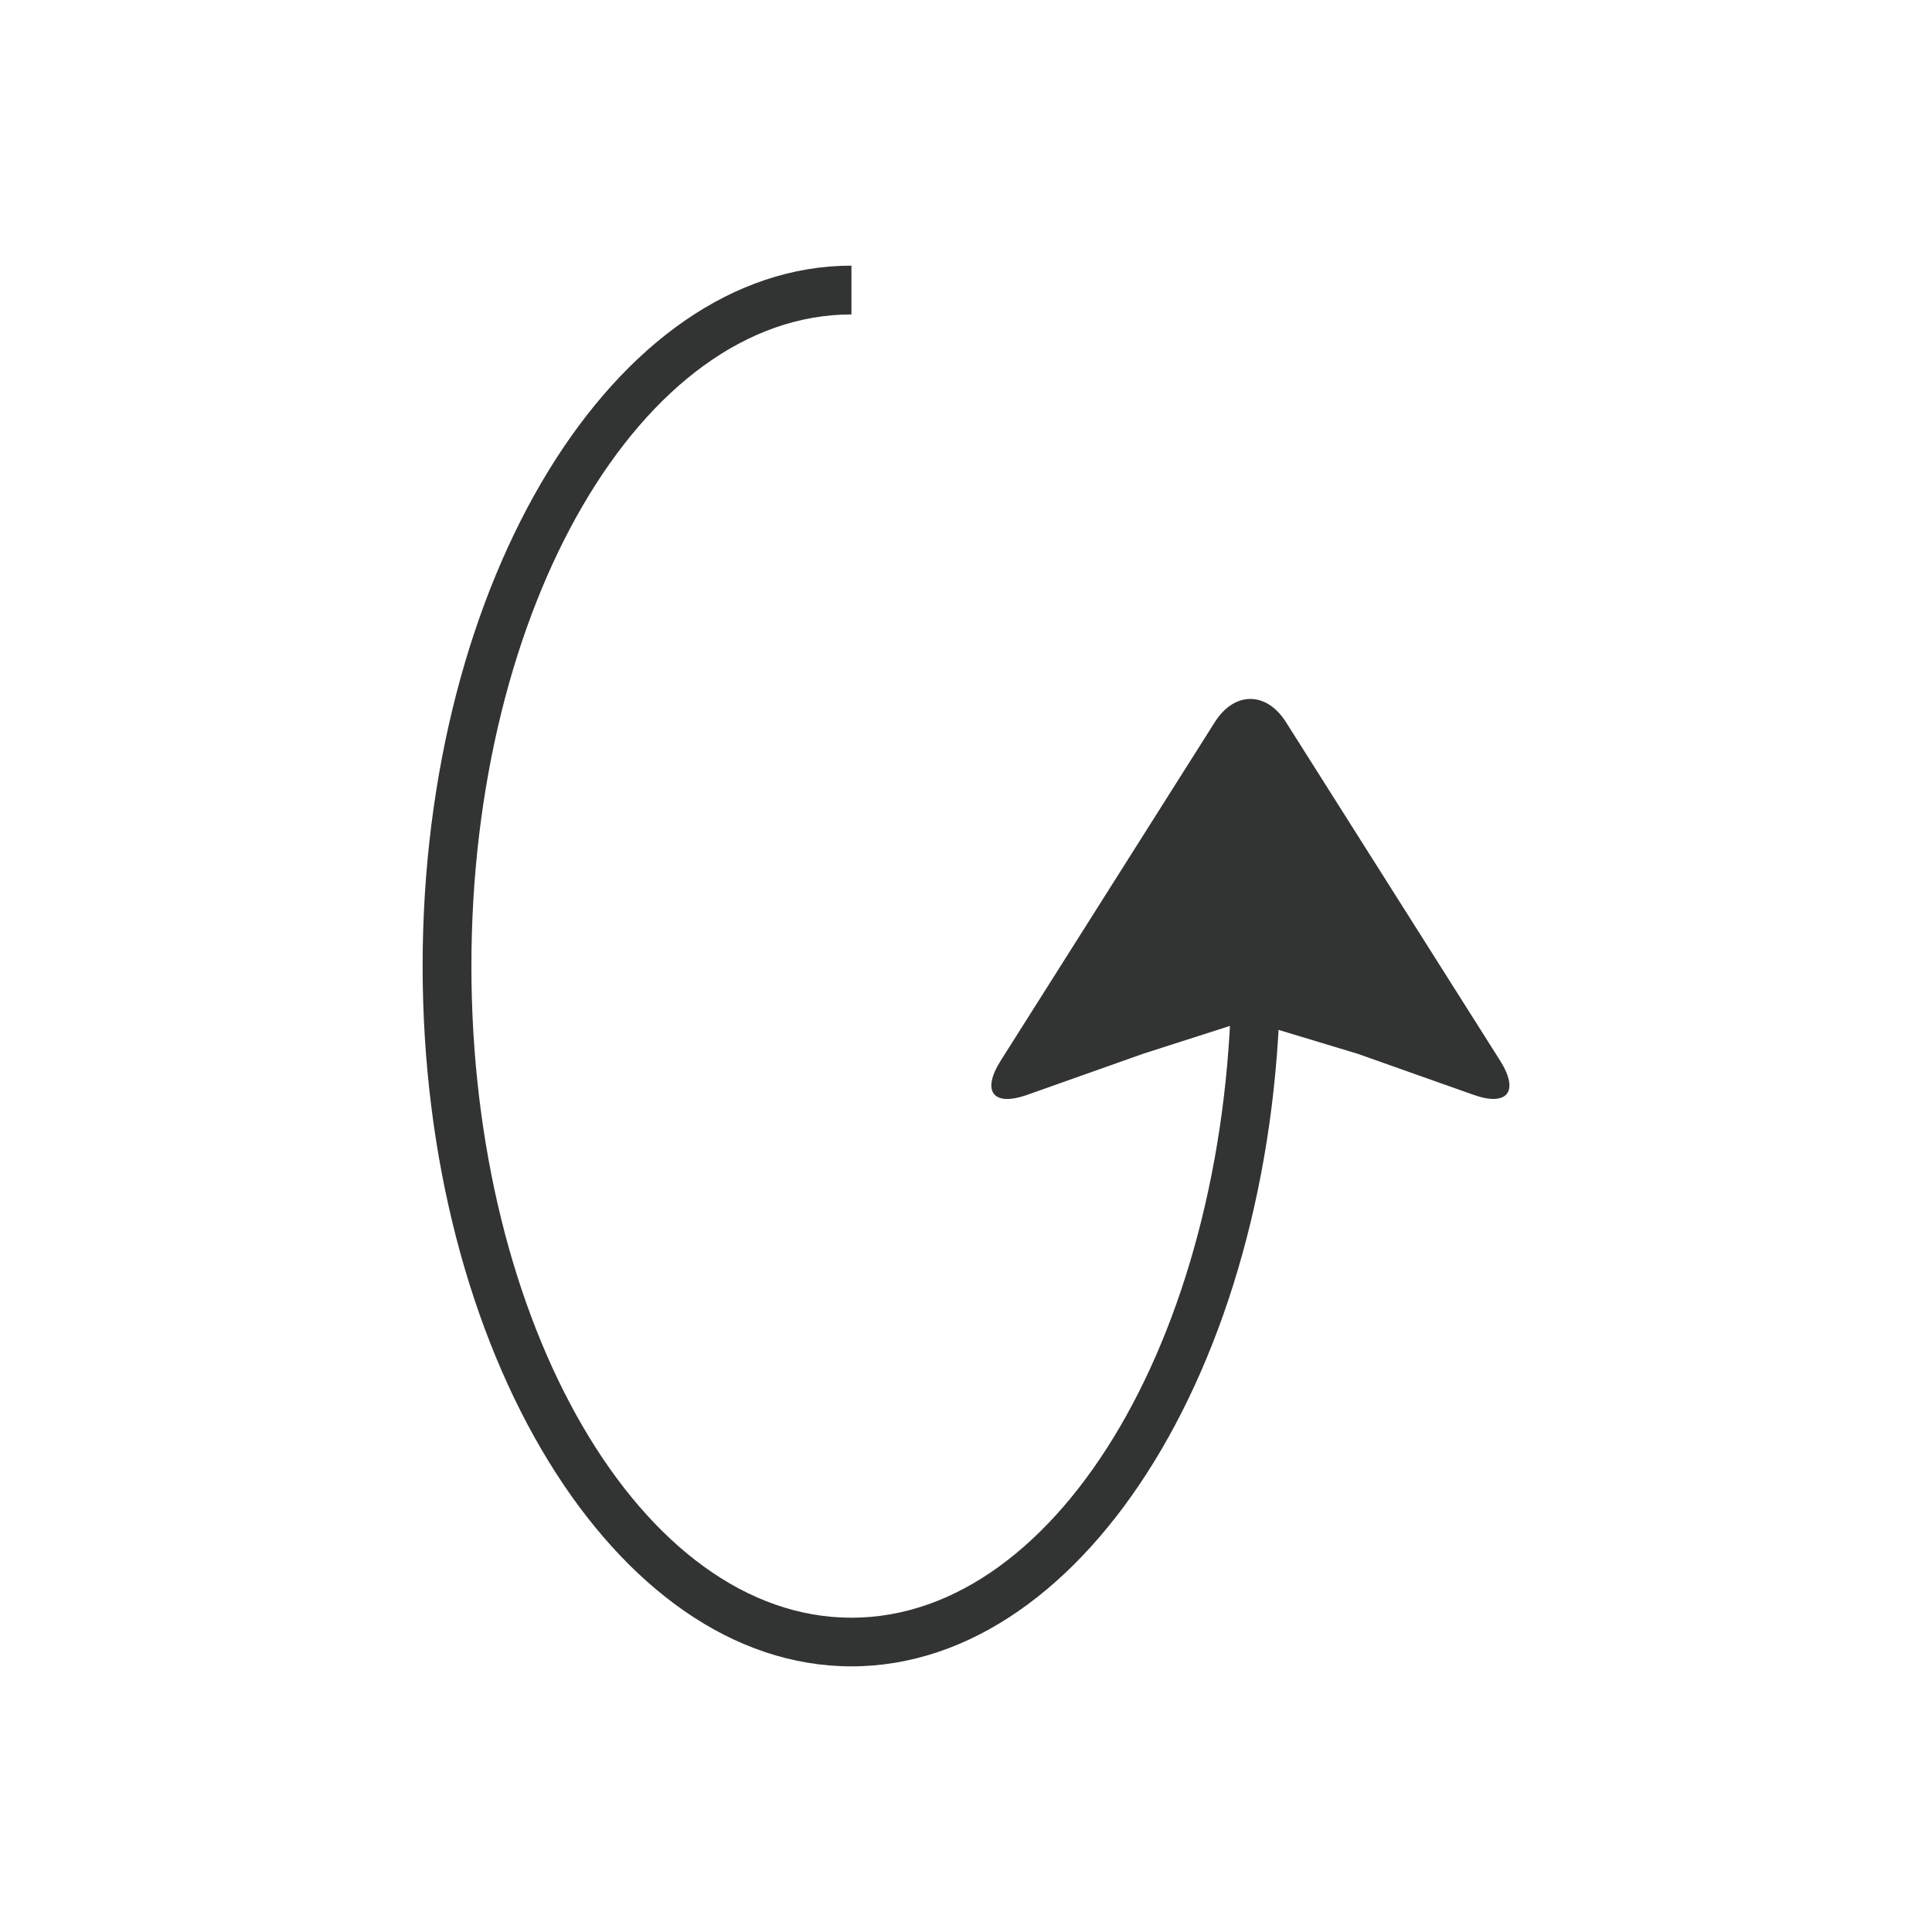 <?xml version="1.0" encoding="utf-8"?>
<!-- Generator: Adobe Illustrator 16.0.0, SVG Export Plug-In . SVG Version: 6.00 Build 0)  -->
<!DOCTYPE svg PUBLIC "-//W3C//DTD SVG 1.1//EN" "http://www.w3.org/Graphics/SVG/1.1/DTD/svg11.dtd">
<svg version="1.1" id="图层_1" xmlns="http://www.w3.org/2000/svg" xmlns:xlink="http://www.w3.org/1999/xlink" x="0px" y="0px"
	 width="40px" height="40px" viewBox="0 0 40 40" enable-background="new 0 0 40 40" xml:space="preserve">
<g>
	<g>
		<path fill="#323333" d="M28.107,21.817l-2.287-0.691l-2.153,0.691l-2.401,0.851c-0.708,0.251-0.949-0.074-0.547-0.709l4.433-7.009
			c0.409-0.644,1.07-0.634,1.472,0l4.434,7.009c0.406,0.644,0.146,0.955-0.548,0.709L28.107,21.817L28.107,21.817z"/>
	</g>
	<path fill="#323333" d="M17.628,34.5c-4.896,0-8.878-6.505-8.878-14.501c0-7.995,3.981-14.499,8.878-14.499v1.01
		C13.289,6.51,9.76,12.561,9.76,20s3.529,13.493,7.868,13.493s7.87-6.054,7.87-13.493h1.01C26.508,27.995,22.524,34.5,17.628,34.5z"
		/>
</g>
</svg>

